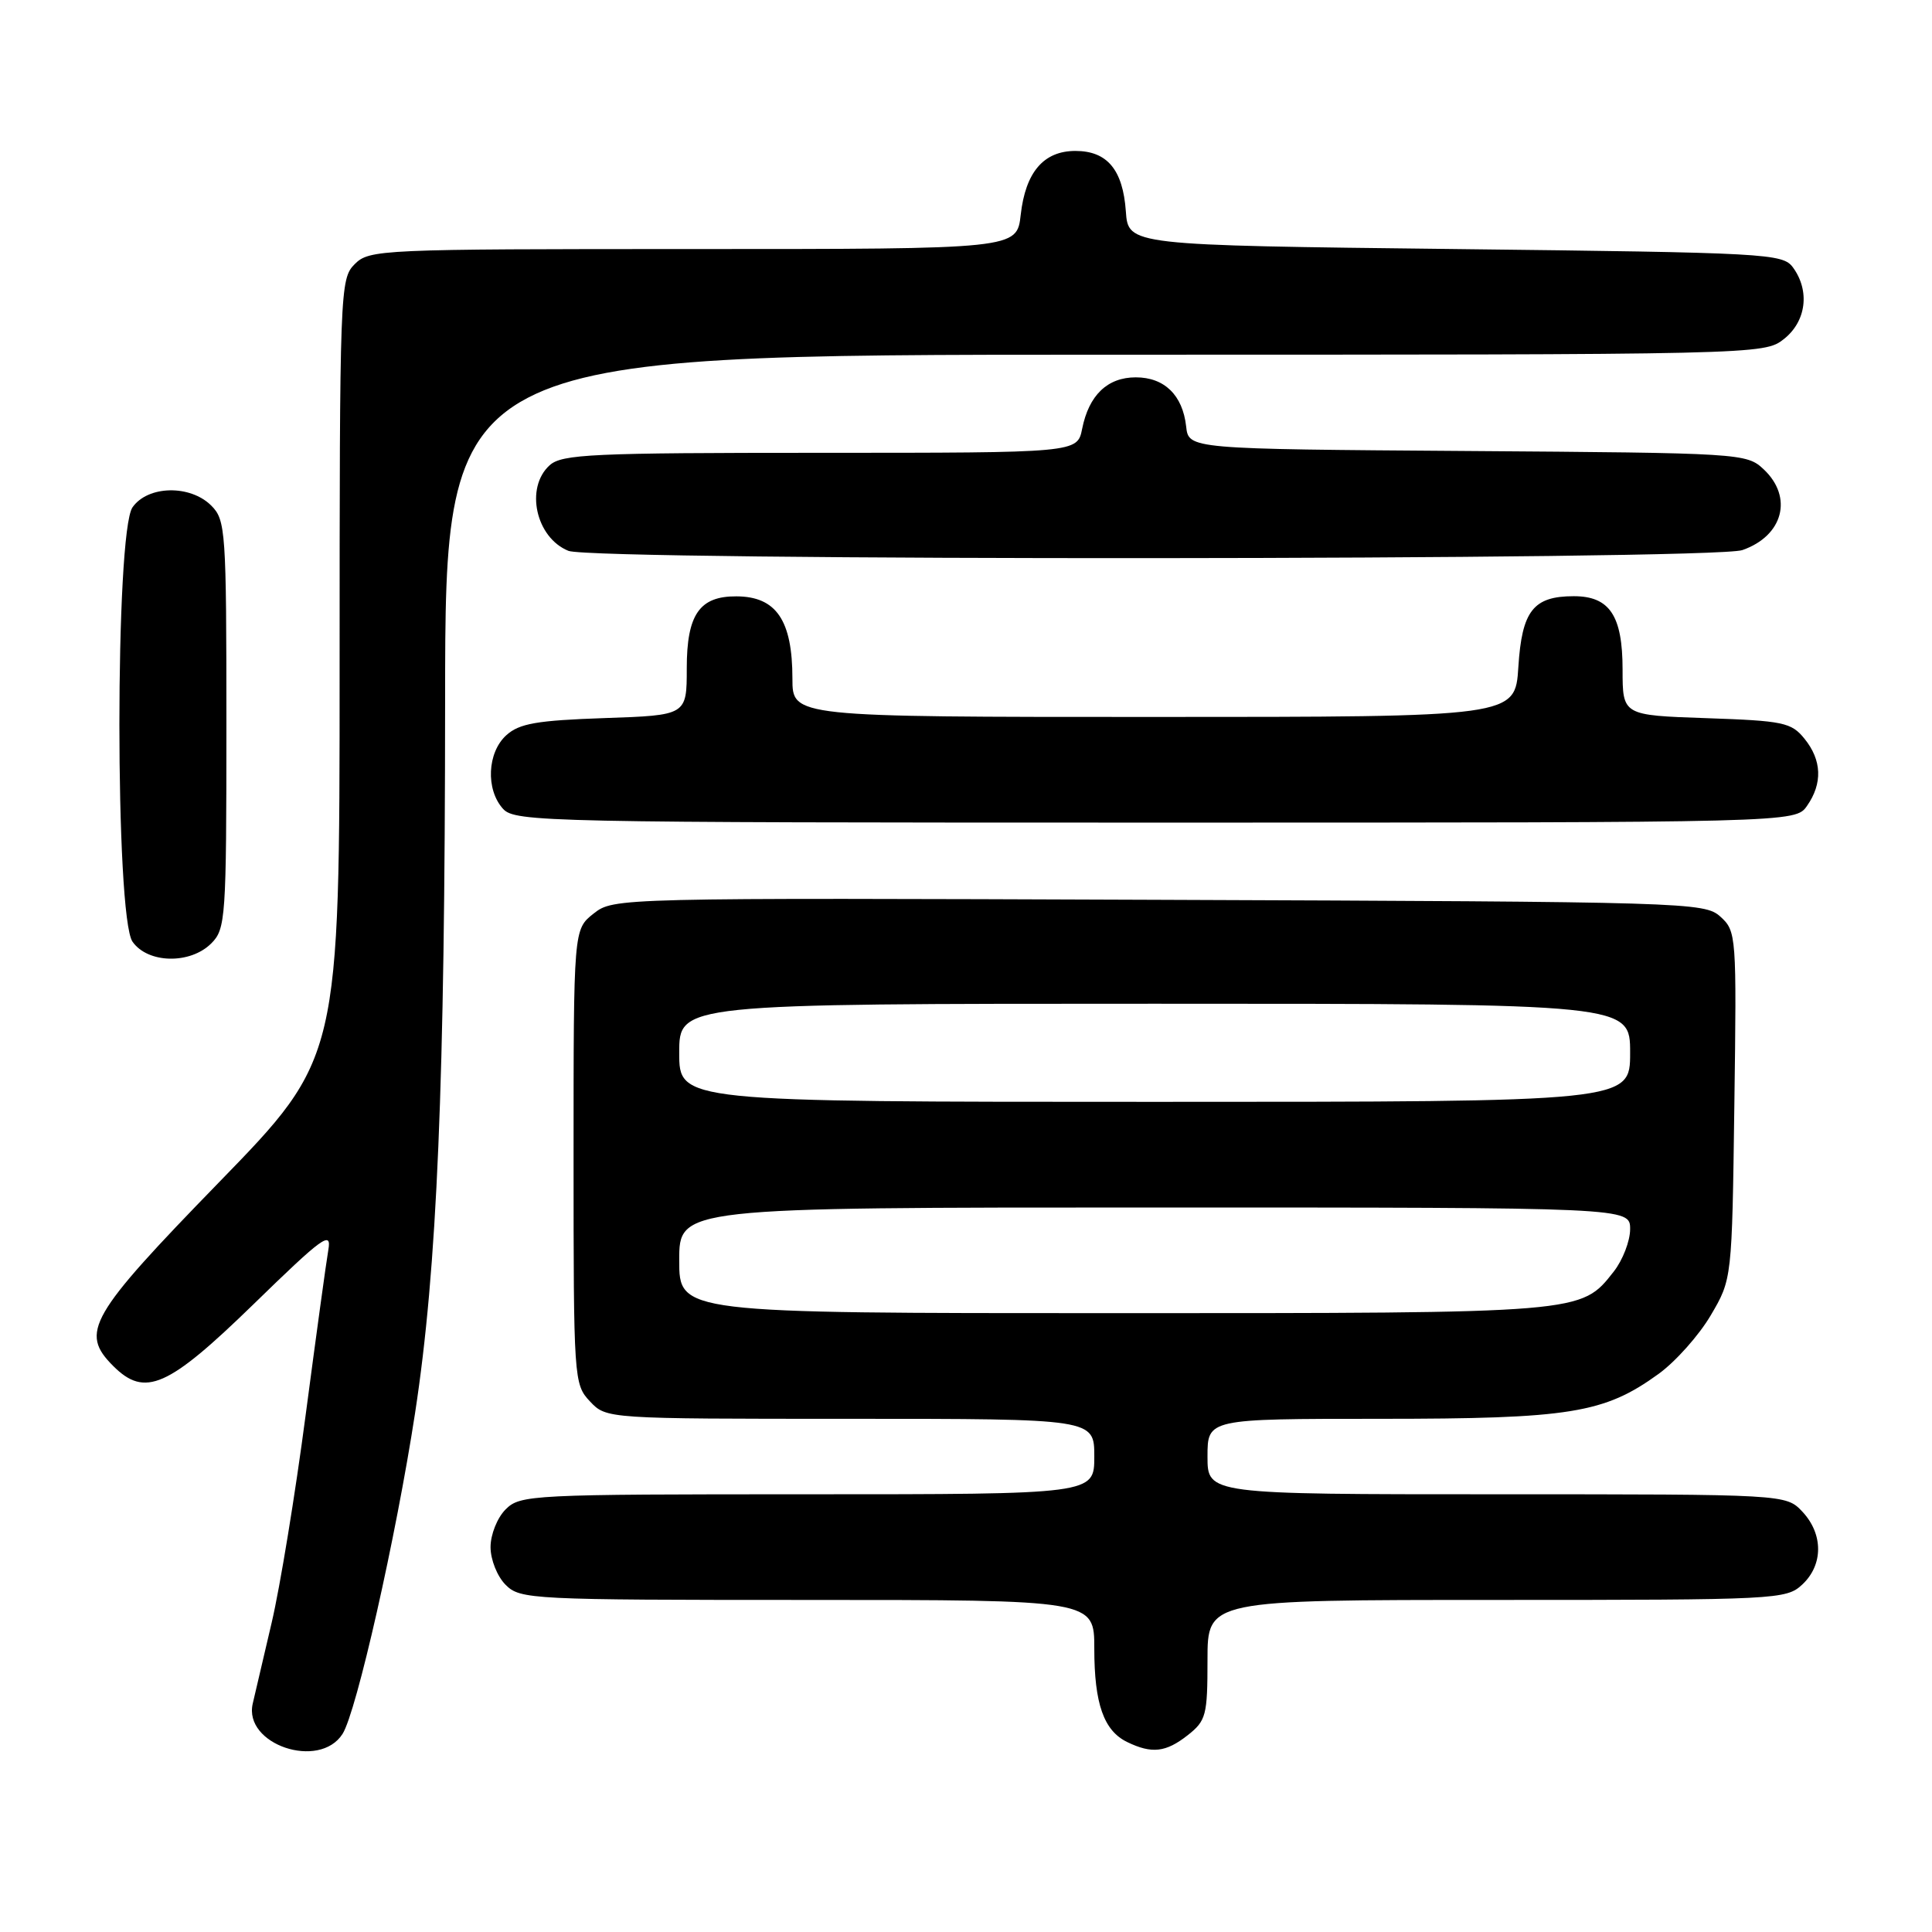 <?xml version="1.0" encoding="UTF-8" standalone="no"?>
<!DOCTYPE svg PUBLIC "-//W3C//DTD SVG 1.1//EN" "http://www.w3.org/Graphics/SVG/1.1/DTD/svg11.dtd" >
<svg xmlns="http://www.w3.org/2000/svg" xmlns:xlink="http://www.w3.org/1999/xlink" version="1.1" viewBox="0 0 256 256">
 <g >
 <path fill="currentColor"
d=" M 45.39 229.75 C 47.24 226.84 52.48 203.66 55.00 187.23 C 57.93 168.12 58.96 143.69 58.98 92.75 C 59.00 47.00 59.00 47.00 146.37 47.00 C 233.24 47.00 233.75 46.99 236.37 44.93 C 239.34 42.59 239.85 38.55 237.58 35.44 C 236.22 33.59 234.26 33.48 192.83 33.00 C 149.50 32.50 149.50 32.50 149.18 28.00 C 148.79 22.49 146.71 20.00 142.50 20.00 C 138.29 20.00 135.89 22.80 135.25 28.46 C 134.74 33.00 134.74 33.00 91.87 33.00 C 50.33 33.00 48.94 33.06 47.00 35.00 C 45.05 36.95 45.00 38.33 45.00 88.62 C 45.00 140.23 45.00 140.23 29.00 156.68 C 11.81 174.36 10.55 176.55 15.00 181.00 C 19.20 185.20 22.24 183.86 33.57 172.84 C 42.76 163.89 43.95 163.02 43.51 165.59 C 43.23 167.19 41.88 177.05 40.50 187.50 C 39.13 197.95 37.10 210.32 36.00 215.00 C 34.90 219.68 33.77 224.51 33.49 225.73 C 32.23 231.16 42.32 234.56 45.39 229.75 Z  M 157.37 229.93 C 159.82 228.00 160.00 227.30 160.00 219.93 C 160.00 212.00 160.00 212.00 198.31 212.00 C 235.48 212.00 236.69 211.94 238.81 209.96 C 241.60 207.36 241.61 203.28 238.83 200.31 C 236.65 198.00 236.65 198.00 198.33 198.00 C 160.00 198.00 160.00 198.00 160.00 193.00 C 160.00 188.00 160.00 188.00 182.82 188.00 C 208.06 188.00 212.56 187.27 219.77 182.05 C 222.02 180.42 225.13 176.93 226.68 174.29 C 229.50 169.50 229.50 169.50 229.81 146.46 C 230.12 123.90 230.08 123.39 227.96 121.46 C 225.85 119.56 223.74 119.49 153.55 119.23 C 81.58 118.96 81.31 118.97 78.66 121.05 C 76.00 123.15 76.00 123.15 76.00 153.26 C 76.00 182.80 76.04 183.42 78.17 185.69 C 80.35 188.00 80.35 188.00 112.67 188.00 C 145.00 188.00 145.00 188.00 145.00 193.00 C 145.00 198.00 145.00 198.00 107.00 198.00 C 70.33 198.00 68.93 198.07 67.00 200.00 C 65.89 201.11 65.00 203.33 65.00 205.00 C 65.00 206.67 65.89 208.89 67.00 210.00 C 68.93 211.93 70.33 212.00 107.00 212.00 C 145.00 212.00 145.00 212.00 145.00 218.45 C 145.00 225.76 146.26 229.33 149.36 230.83 C 152.62 232.41 154.48 232.20 157.37 229.93 Z  M 28.00 125.00 C 29.90 123.10 30.00 121.67 30.00 96.00 C 30.00 70.33 29.90 68.90 28.00 67.00 C 25.20 64.20 19.59 64.32 17.56 67.22 C 15.24 70.54 15.24 121.46 17.56 124.78 C 19.59 127.68 25.20 127.80 28.00 125.00 Z  M 239.44 106.78 C 241.52 103.81 241.41 100.72 239.10 97.88 C 237.36 95.73 236.31 95.51 226.10 95.16 C 215.00 94.78 215.00 94.78 215.00 88.72 C 215.00 81.58 213.29 79.00 208.54 79.00 C 203.17 79.00 201.66 80.93 201.19 88.38 C 200.77 95.00 200.77 95.00 152.88 95.00 C 105.00 95.00 105.00 95.00 105.00 89.93 C 105.00 82.19 102.86 79.04 97.58 79.02 C 92.69 78.99 91.00 81.43 91.00 88.54 C 91.00 94.78 91.00 94.78 80.09 95.15 C 71.14 95.46 68.81 95.86 67.09 97.42 C 64.56 99.71 64.34 104.61 66.65 107.17 C 68.23 108.92 72.23 109.00 153.10 109.00 C 237.89 109.00 237.89 109.00 239.44 106.78 Z  M 230.87 72.89 C 236.28 71.01 237.63 65.88 233.70 62.19 C 231.44 60.06 230.76 60.02 194.45 59.76 C 157.50 59.50 157.50 59.50 157.17 56.50 C 156.71 52.36 154.29 50.00 150.50 50.00 C 146.74 50.00 144.28 52.36 143.39 56.82 C 142.75 60.00 142.75 60.00 108.70 60.00 C 78.43 60.00 74.46 60.18 72.83 61.65 C 69.54 64.63 71.00 71.25 75.32 72.99 C 78.67 74.34 226.99 74.25 230.87 72.89 Z  M 90.00 167.00 C 90.00 160.00 90.00 160.00 153.00 160.00 C 216.00 160.00 216.00 160.00 216.00 162.87 C 216.00 164.44 215.02 166.97 213.83 168.49 C 209.46 174.04 209.95 174.00 147.53 174.00 C 90.00 174.00 90.00 174.00 90.00 167.00 Z  M 90.00 139.50 C 90.00 133.00 90.00 133.00 153.00 133.00 C 216.00 133.00 216.00 133.00 216.00 139.50 C 216.00 146.00 216.00 146.00 153.00 146.00 C 90.00 146.00 90.00 146.00 90.00 139.50 Z "/>
</g>
</svg>